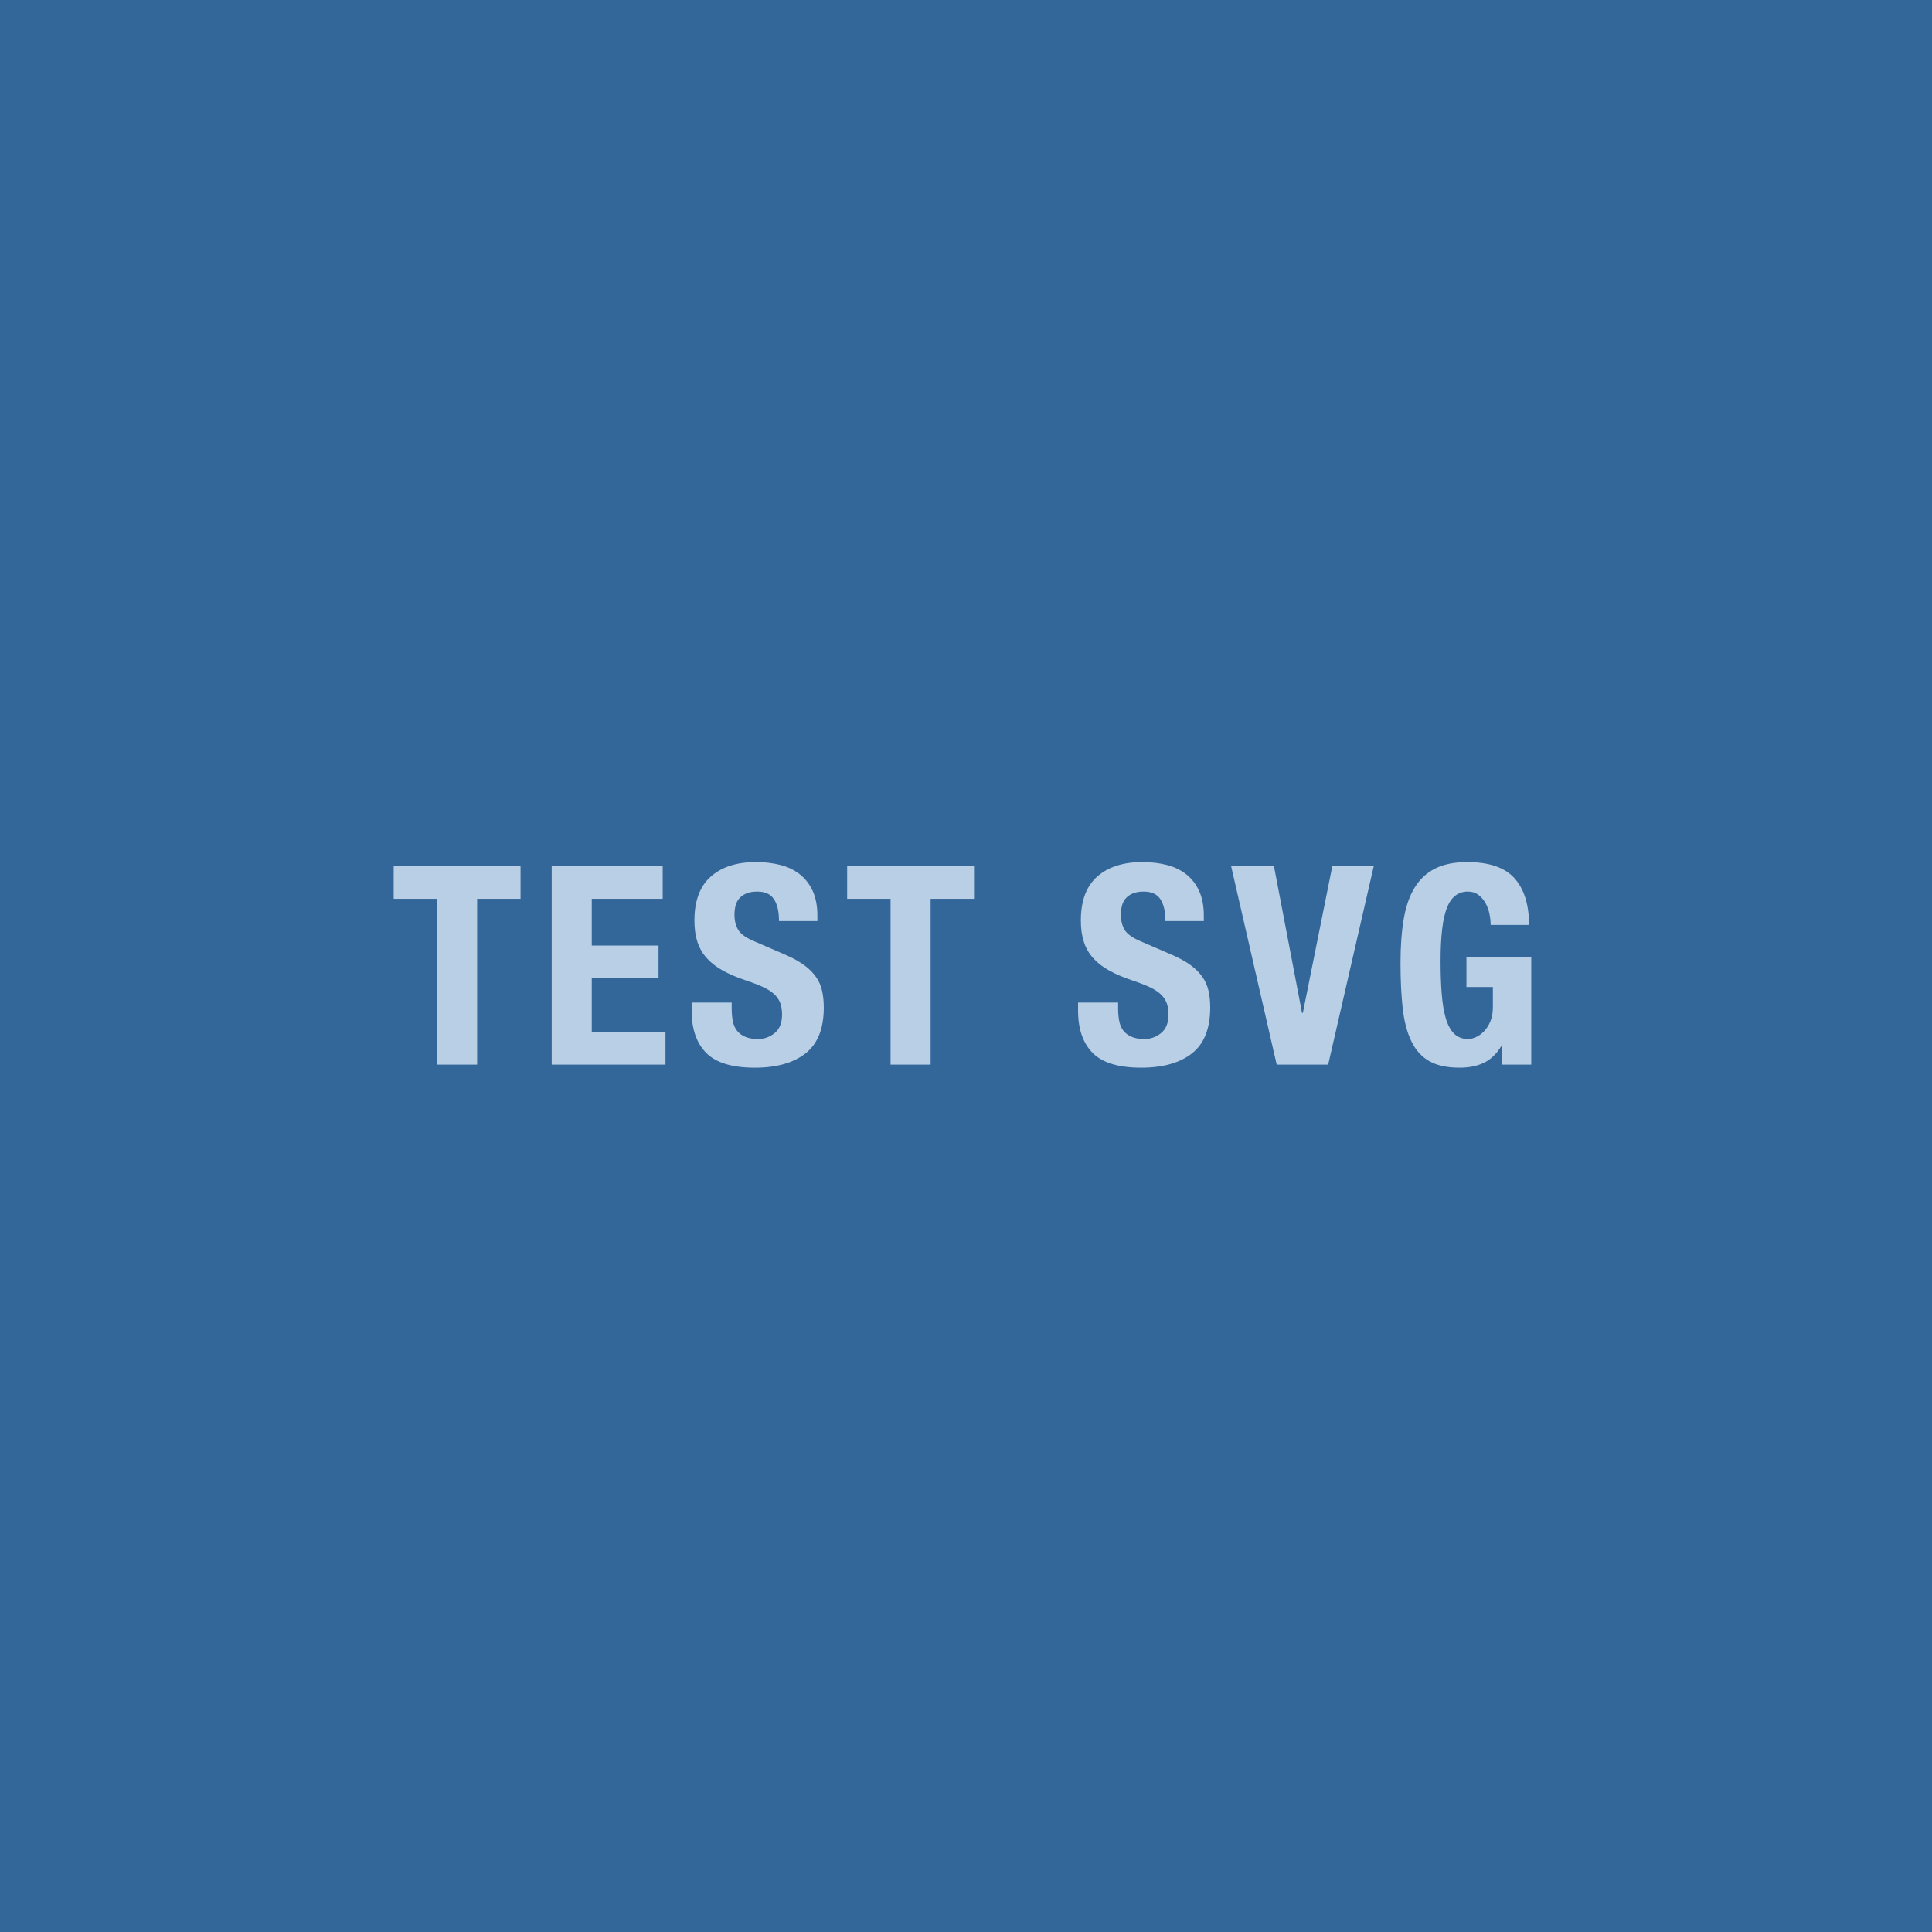 <svg xmlns="http://www.w3.org/2000/svg"
 xmlns:xlink="http://www.w3.org/1999/xlink"
 width="500px" height="500px">
<path fill-rule="evenodd"  fill="rgb(51, 102, 153)"
 d="M-0.000,-0.000 L500.000,-0.000 L500.000,500.000 L-0.000,500.000 L-0.000,-0.000 Z"/>
<path fill-rule="evenodd"  fill="rgb(184, 207, 229)"
 d="M379.514,255.435 L379.514,247.803 L396.290,247.803 L396.290,275.523 L388.658,275.523 L388.658,270.771 L388.514,270.771 C387.265,272.787 385.766,274.216 384.014,275.055 C382.261,275.895 380.162,276.315 377.714,276.315 C374.546,276.315 371.965,275.763 369.974,274.659 C367.982,273.556 366.421,271.851 365.294,269.547 C364.166,267.243 363.410,264.399 363.026,261.015 C362.641,257.631 362.450,253.707 362.450,249.243 C362.450,244.923 362.726,241.132 363.278,237.867 C363.829,234.604 364.778,231.880 366.122,229.695 C367.465,227.512 369.242,225.868 371.450,224.763 C373.657,223.660 376.418,223.107 379.730,223.107 C385.393,223.107 389.474,224.511 391.970,227.319 C394.465,230.127 395.714,234.148 395.714,239.379 L385.778,239.379 C385.778,238.420 385.670,237.435 385.454,236.427 C385.238,235.419 384.889,234.496 384.410,233.655 C383.930,232.816 383.318,232.120 382.574,231.567 C381.829,231.016 380.929,230.739 379.874,230.739 C377.378,230.739 375.578,232.132 374.474,234.915 C373.369,237.700 372.818,242.308 372.818,248.739 C372.818,251.812 372.914,254.596 373.106,257.091 C373.297,259.588 373.646,261.712 374.150,263.463 C374.654,265.216 375.374,266.559 376.310,267.495 C377.246,268.431 378.458,268.899 379.946,268.899 C380.569,268.899 381.253,268.732 381.998,268.395 C382.742,268.060 383.438,267.556 384.086,266.883 C384.734,266.212 385.274,265.360 385.706,264.327 C386.138,263.296 386.354,262.084 386.354,260.691 L386.354,255.435 L379.514,255.435 ZM330.410,275.523 L318.602,224.115 L329.690,224.115 L336.962,262.131 L337.178,262.131 L344.810,224.115 L355.538,224.115 L343.730,275.523 L330.410,275.523 ZM295.346,276.315 C289.490,276.315 285.302,275.044 282.782,272.499 C280.262,269.956 279.002,266.307 279.002,261.555 L279.002,259.467 L289.370,259.467 L289.370,260.979 C289.370,262.180 289.466,263.272 289.658,264.255 C289.850,265.240 290.210,266.068 290.738,266.739 C291.266,267.412 291.974,267.940 292.862,268.323 C293.750,268.708 294.866,268.899 296.210,268.899 C297.794,268.899 299.222,268.384 300.494,267.351 C301.766,266.320 302.402,264.723 302.402,262.563 C302.402,261.411 302.246,260.416 301.934,259.575 C301.622,258.736 301.106,257.980 300.386,257.307 C299.666,256.636 298.718,256.024 297.542,255.471 C296.366,254.920 294.914,254.355 293.186,253.779 C290.882,253.012 288.890,252.172 287.210,251.259 C285.530,250.348 284.126,249.279 282.998,248.055 C281.870,246.831 281.042,245.416 280.514,243.807 C279.986,242.200 279.722,240.340 279.722,238.227 C279.722,233.140 281.138,229.348 283.970,226.851 C286.802,224.356 290.690,223.107 295.634,223.107 C297.938,223.107 300.062,223.359 302.006,223.863 C303.950,224.367 305.630,225.184 307.046,226.311 C308.462,227.440 309.566,228.880 310.358,230.631 C311.150,232.384 311.546,234.483 311.546,236.931 L311.546,238.371 L301.610,238.371 C301.610,235.923 301.178,234.040 300.314,232.719 C299.450,231.400 298.010,230.739 295.994,230.739 C294.842,230.739 293.882,230.908 293.114,231.243 C292.346,231.580 291.734,232.024 291.278,232.575 C290.822,233.128 290.510,233.763 290.342,234.483 C290.174,235.203 290.090,235.948 290.090,236.715 C290.090,238.299 290.426,239.631 291.098,240.711 C291.770,241.791 293.210,242.788 295.418,243.699 L303.410,247.155 C305.378,248.019 306.986,248.919 308.234,249.855 C309.482,250.791 310.478,251.799 311.222,252.879 C311.966,253.959 312.482,255.147 312.770,256.443 C313.058,257.739 313.202,259.179 313.202,260.763 C313.202,266.188 311.630,270.136 308.486,272.607 C305.342,275.080 300.962,276.315 295.346,276.315 ZM240.843,275.523 L230.475,275.523 L230.475,232.611 L219.243,232.611 L219.243,224.115 L252.075,224.115 L252.075,232.611 L240.843,232.611 L240.843,275.523 ZM195.340,276.315 C189.483,276.315 185.296,275.044 182.776,272.499 C180.256,269.956 178.996,266.307 178.996,261.555 L178.996,259.467 L189.364,259.467 L189.364,260.979 C189.364,262.180 189.459,263.272 189.652,264.255 C189.843,265.240 190.203,266.068 190.732,266.739 C191.259,267.412 191.967,267.940 192.856,268.323 C193.743,268.708 194.859,268.899 196.204,268.899 C197.788,268.899 199.215,268.384 200.488,267.351 C201.759,266.320 202.396,264.723 202.396,262.563 C202.396,261.411 202.239,260.416 201.928,259.575 C201.615,258.736 201.100,257.980 200.380,257.307 C199.660,256.636 198.711,256.024 197.536,255.471 C196.359,254.920 194.908,254.355 193.180,253.779 C190.876,253.012 188.883,252.172 187.204,251.259 C185.523,250.348 184.119,249.279 182.992,248.055 C181.863,246.831 181.035,245.416 180.508,243.807 C179.979,242.200 179.716,240.340 179.716,238.227 C179.716,233.140 181.131,229.348 183.964,226.851 C186.795,224.356 190.683,223.107 195.628,223.107 C197.932,223.107 200.056,223.359 202.000,223.863 C203.944,224.367 205.623,225.184 207.040,226.311 C208.455,227.440 209.560,228.880 210.352,230.631 C211.144,232.384 211.540,234.483 211.540,236.931 L211.540,238.371 L201.604,238.371 C201.604,235.923 201.172,234.040 200.308,232.719 C199.444,231.400 198.004,230.739 195.988,230.739 C194.836,230.739 193.875,230.908 193.108,231.243 C192.339,231.580 191.727,232.024 191.272,232.575 C190.815,233.128 190.503,233.763 190.336,234.483 C190.167,235.203 190.084,235.948 190.084,236.715 C190.084,238.299 190.419,239.631 191.092,240.711 C191.763,241.791 193.203,242.788 195.412,243.699 L203.404,247.155 C205.371,248.019 206.979,248.919 208.228,249.855 C209.475,250.791 210.471,251.799 211.216,252.879 C211.959,253.959 212.476,255.147 212.764,256.443 C213.052,257.739 213.196,259.179 213.196,260.763 C213.196,266.188 211.623,270.136 208.480,272.607 C205.335,275.080 200.956,276.315 195.340,276.315 ZM142.780,224.115 L171.508,224.115 L171.508,232.611 L153.148,232.611 L153.148,244.707 L170.428,244.707 L170.428,253.203 L153.148,253.203 L153.148,267.027 L172.228,267.027 L172.228,275.523 L142.780,275.523 L142.780,224.115 ZM123.485,275.523 L113.117,275.523 L113.117,232.611 L101.885,232.611 L101.885,224.115 L134.717,224.115 L134.717,232.611 L123.485,232.611 L123.485,275.523 Z"/>
</svg>
